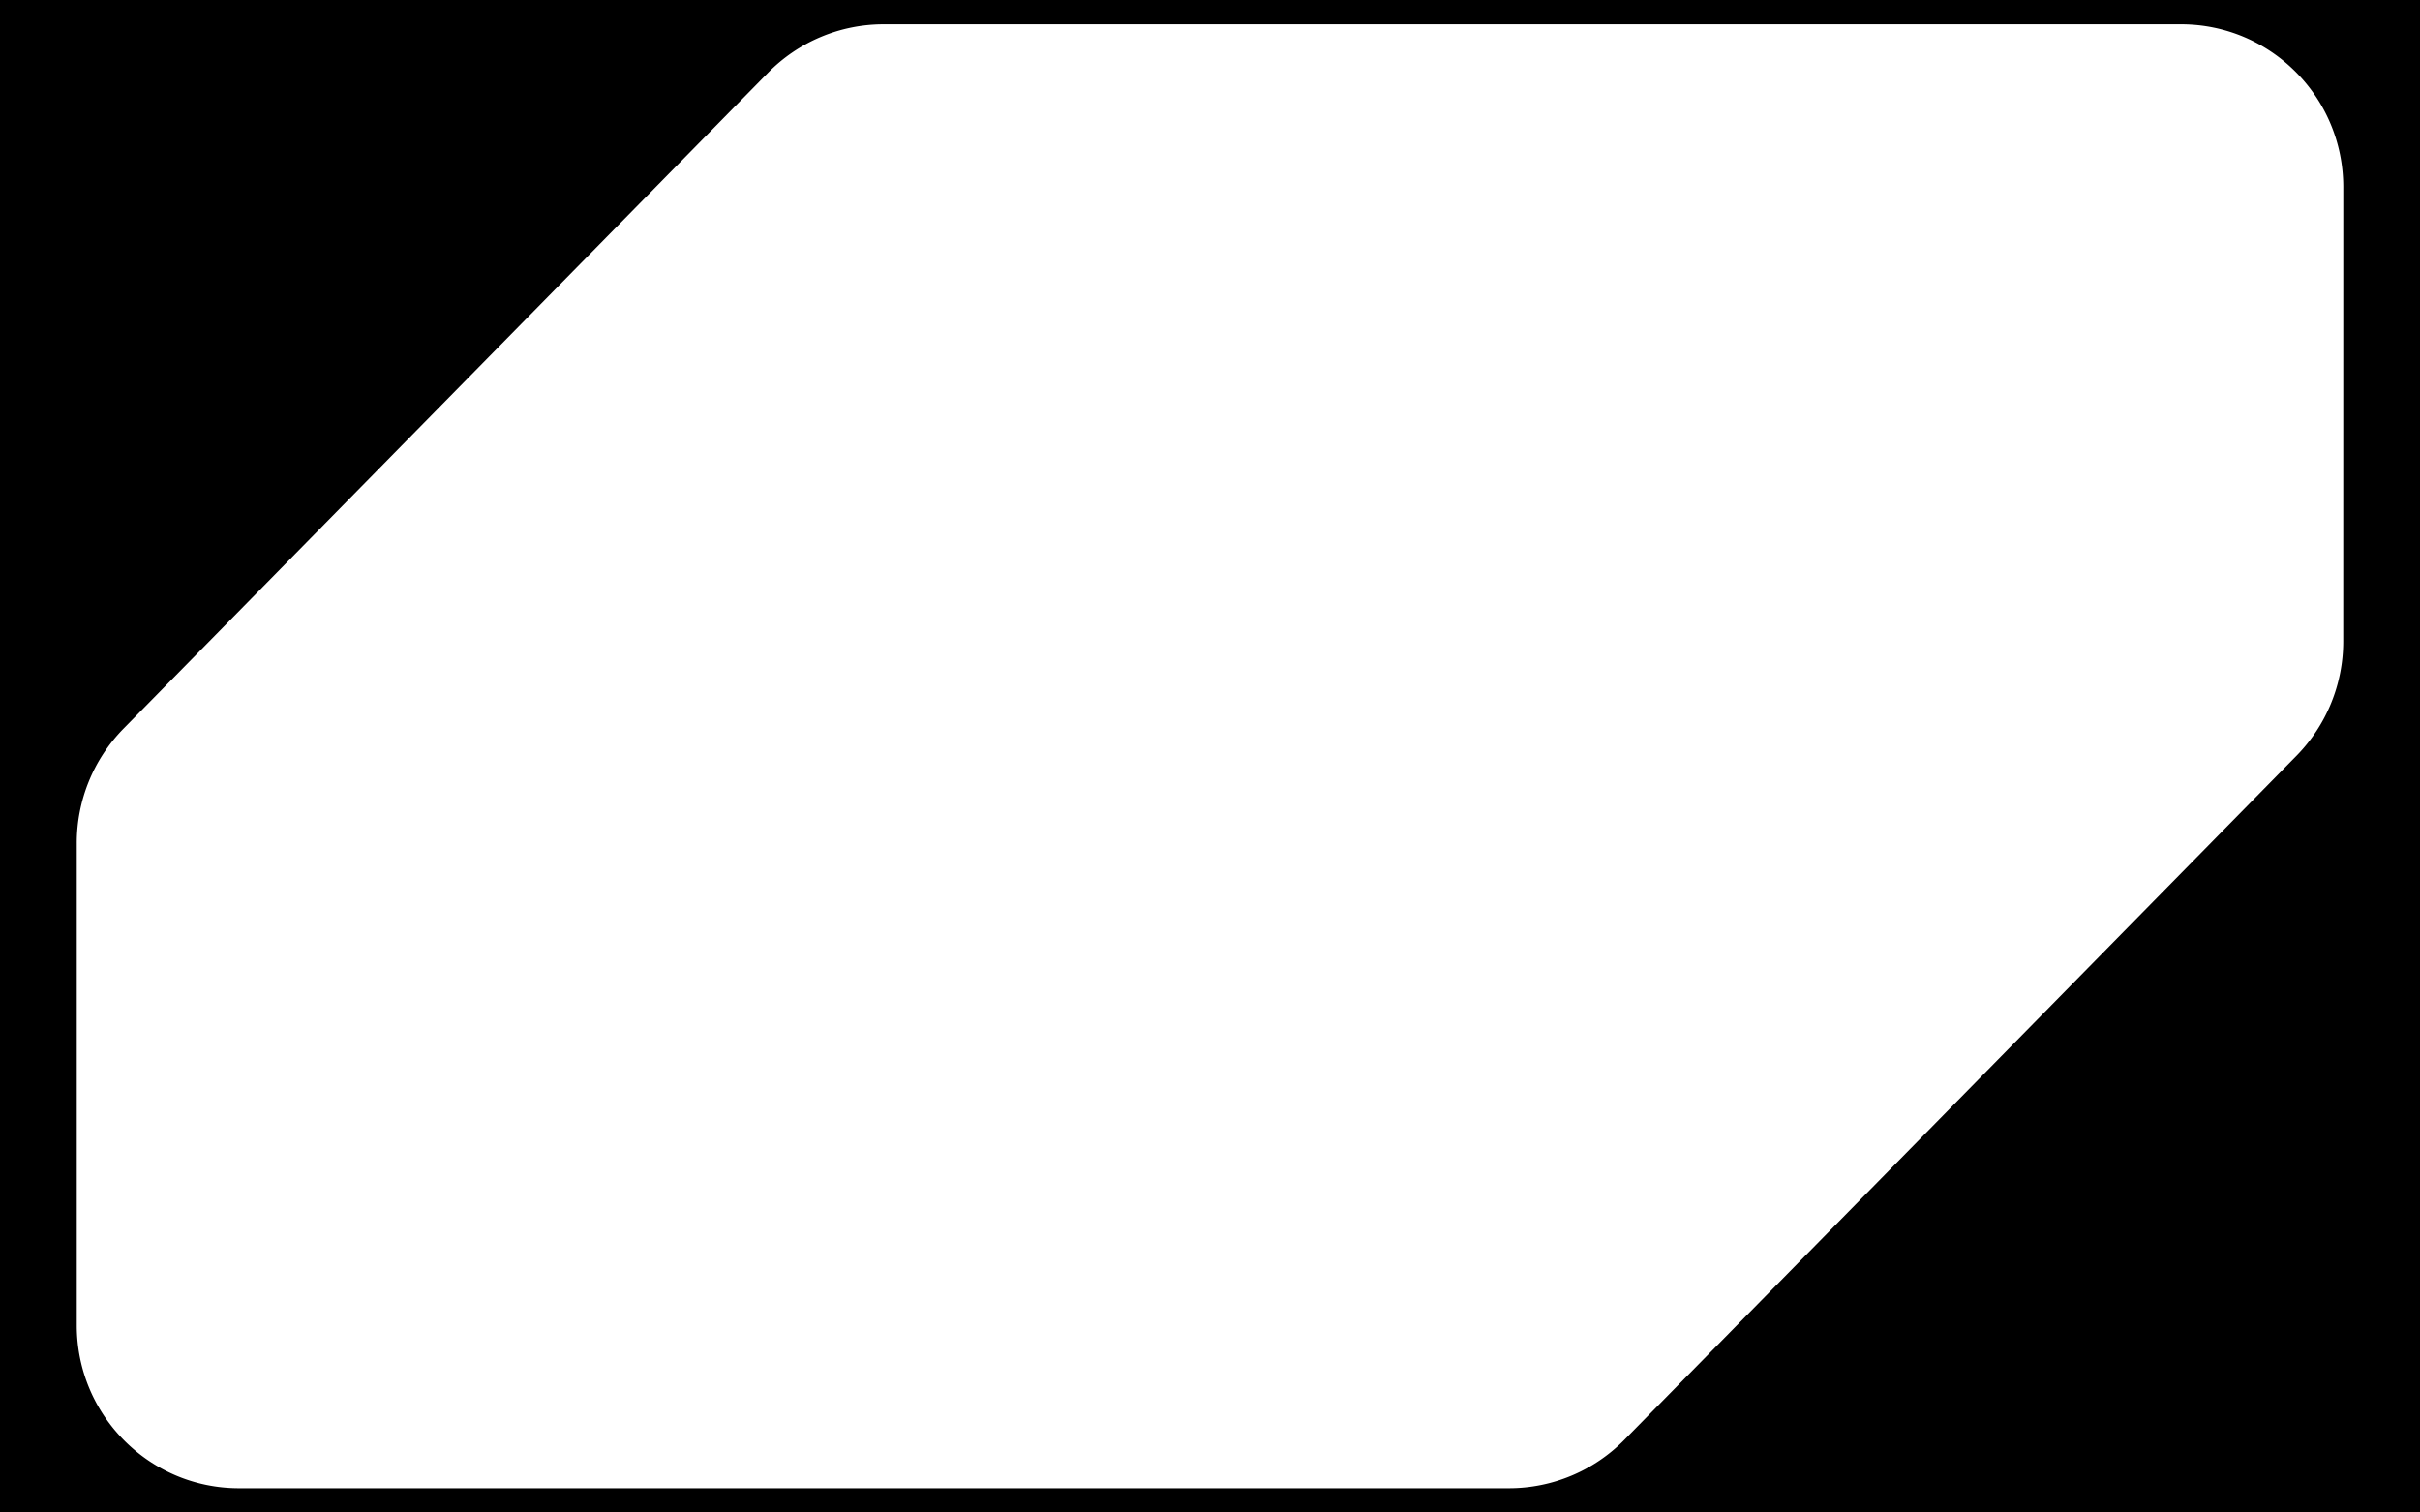 <svg xmlns="http://www.w3.org/2000/svg" viewBox="0 0 1440 900"><g id="Layer_2" data-name="Layer 2"><g id="Layer_1-2" data-name="Layer 1"><path d="M0,0V900H1440V0ZM1394.32,381.65a97.13,97.13,0,0,1-27.81,68.06l-399.89,407a96.34,96.34,0,0,1-68.74,28.86H142.23c-53.33,0-96.55-43.39-96.55-96.92v-287a97.13,97.13,0,0,1,27.81-68.07L457,43.3a96.37,96.37,0,0,1,68.74-28.86h772.06c53.33,0,96.55,43.39,96.55,96.92Z"/></g></g></svg>